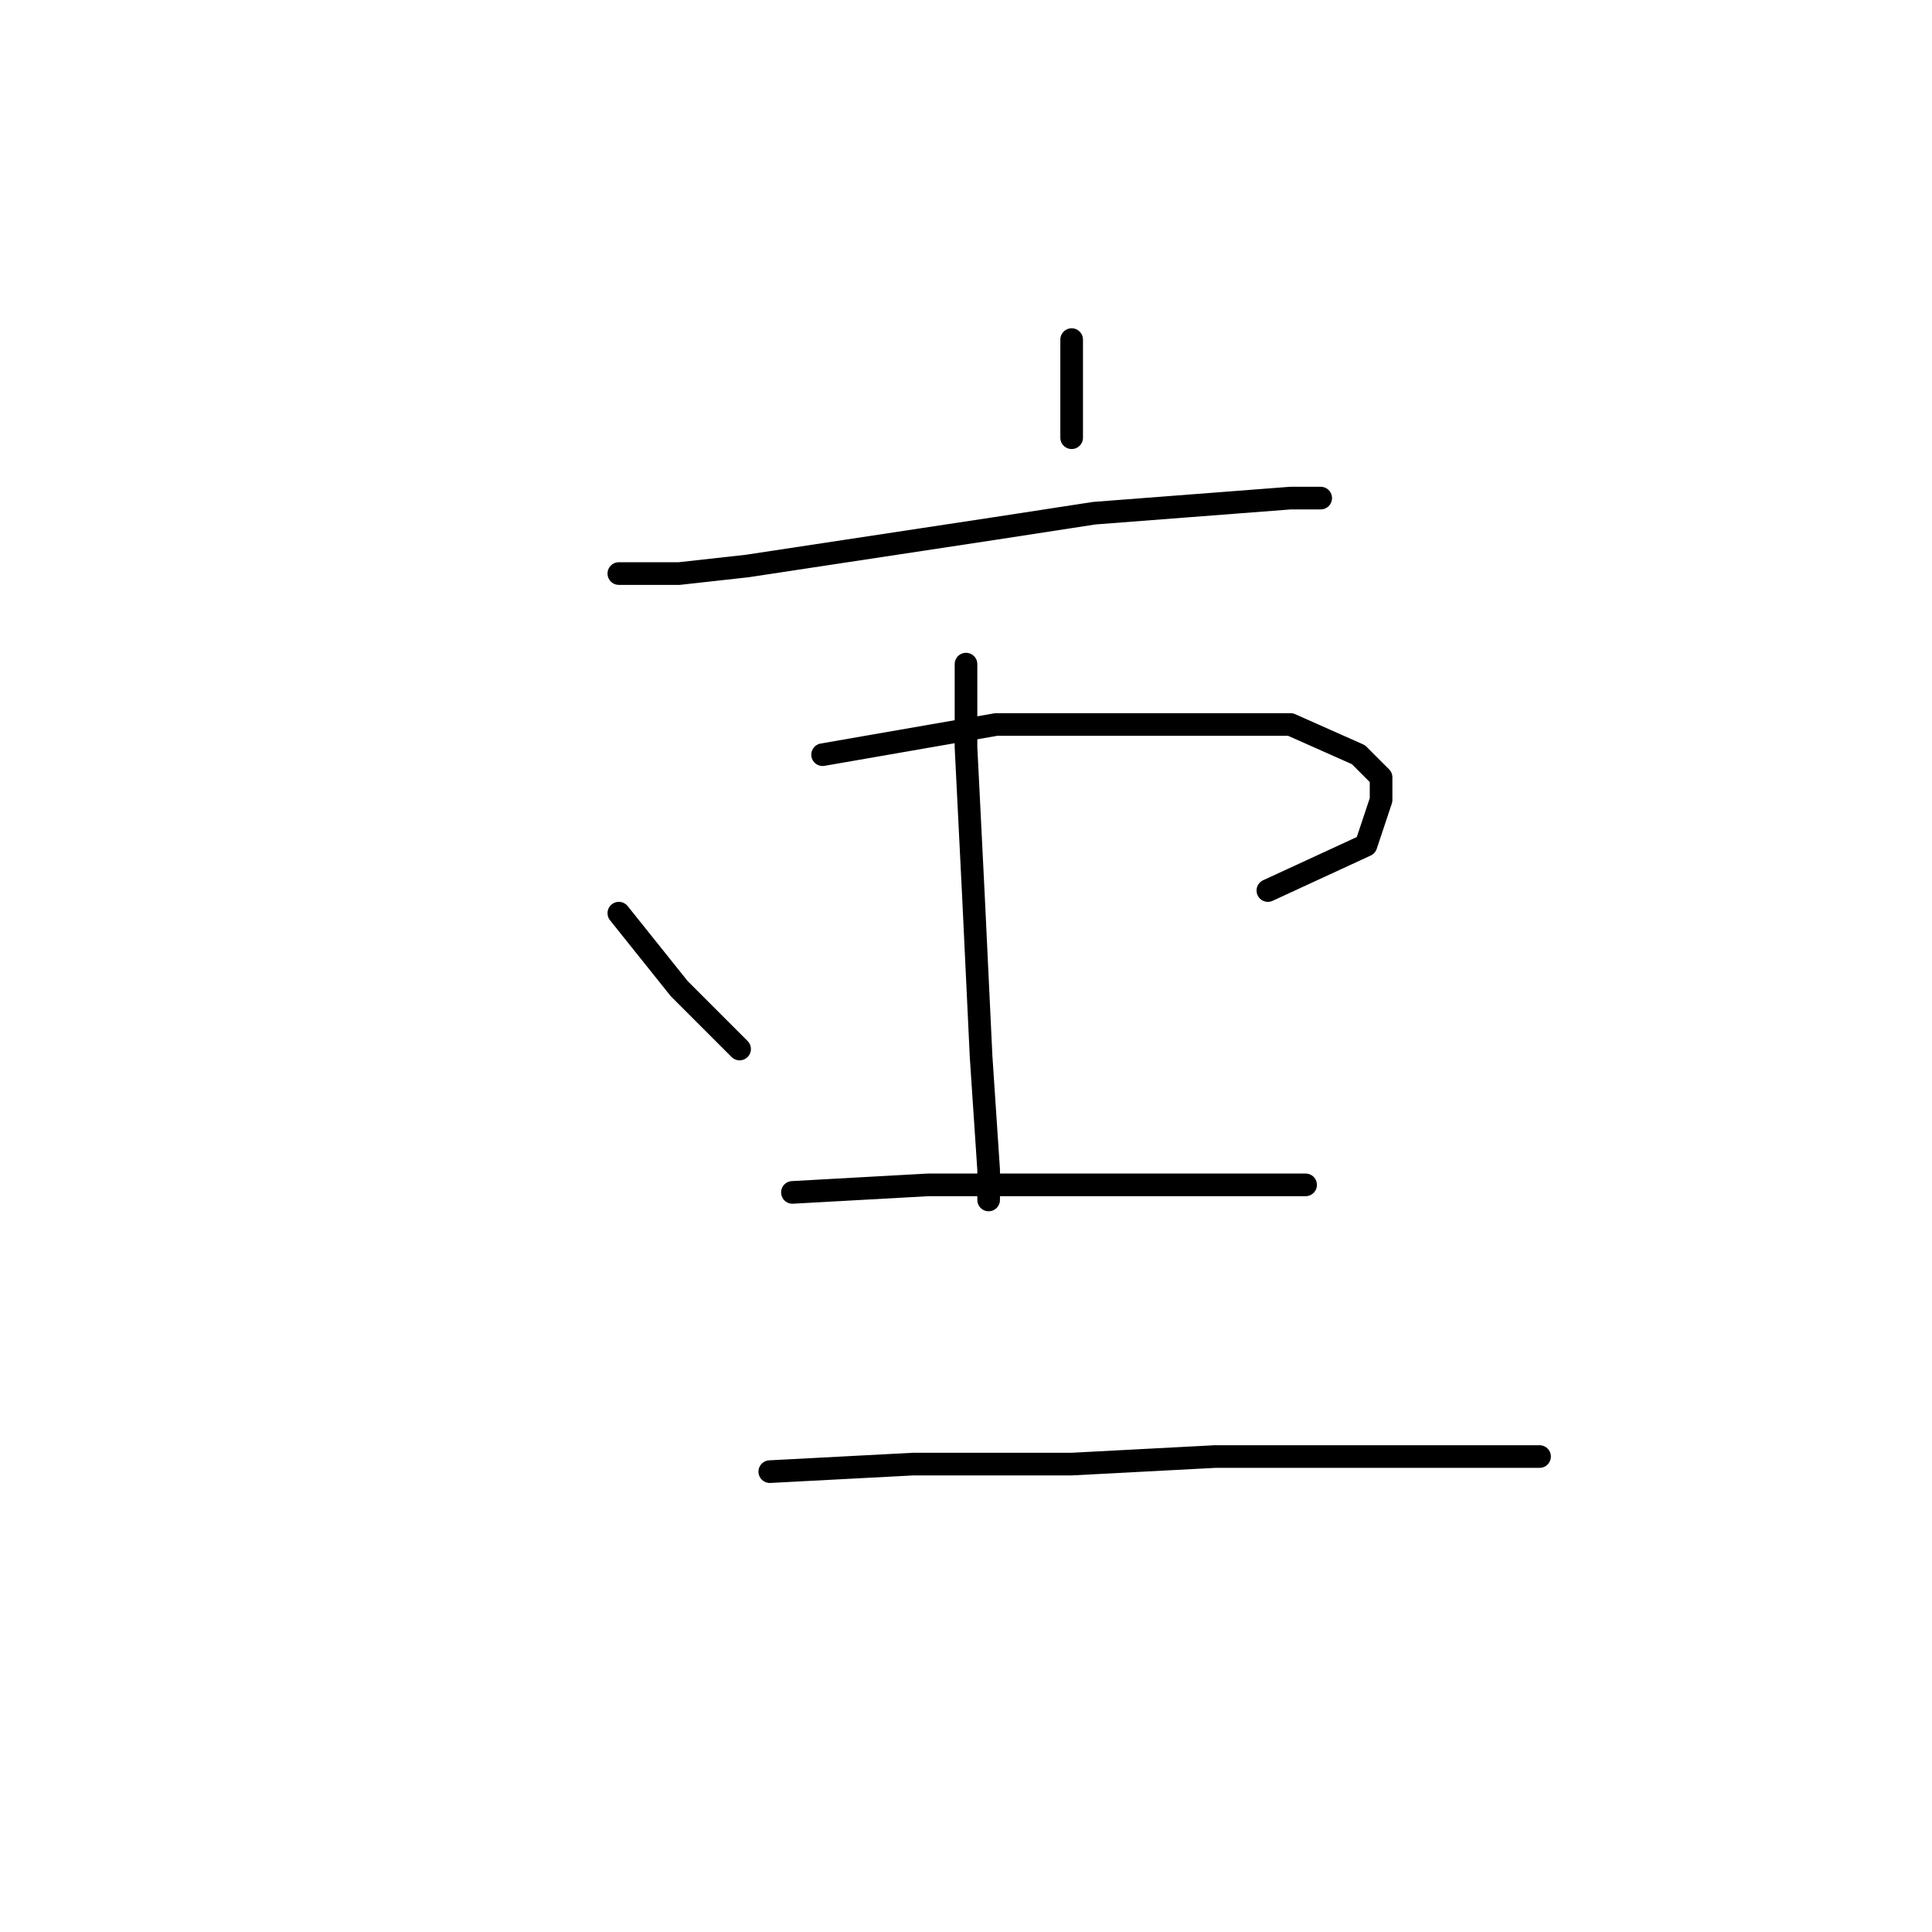 <?xml version="1.0" standalone="no"?>
    <svg width="256" height="256" xmlns="http://www.w3.org/2000/svg" version="1.1">
    <polyline stroke="black" stroke-width="3" stroke-linecap="round" fill="transparent" stroke-linejoin="round" points="142 45 142 48 142 58 142 58 " />
        <polyline stroke="black" stroke-width="3" stroke-linecap="round" fill="transparent" stroke-linejoin="round" points="82 76 90 76 99 75 132 70 145 68 171 66 175 66 175 66 " />
        <polyline stroke="black" stroke-width="3" stroke-linecap="round" fill="transparent" stroke-linejoin="round" points="82 121 90 131 98 139 98 139 " />
        <polyline stroke="black" stroke-width="3" stroke-linecap="round" fill="transparent" stroke-linejoin="round" points="109 100 132 96 154 96 171 96 180 100 183 103 183 106 181 112 168 118 168 118 " />
        <polyline stroke="black" stroke-width="3" stroke-linecap="round" fill="transparent" stroke-linejoin="round" points="128 88 128 99 129 119 130 140 131 155 131 159 131 159 " />
        <polyline stroke="black" stroke-width="3" stroke-linecap="round" fill="transparent" stroke-linejoin="round" points="105 158 123 157 138 157 155 157 168 157 173 157 173 157 " />
        <polyline stroke="black" stroke-width="3" stroke-linecap="round" fill="transparent" stroke-linejoin="round" points="102 195 121 194 142 194 161 193 180 193 195 193 204 193 204 193 " />
        </svg>